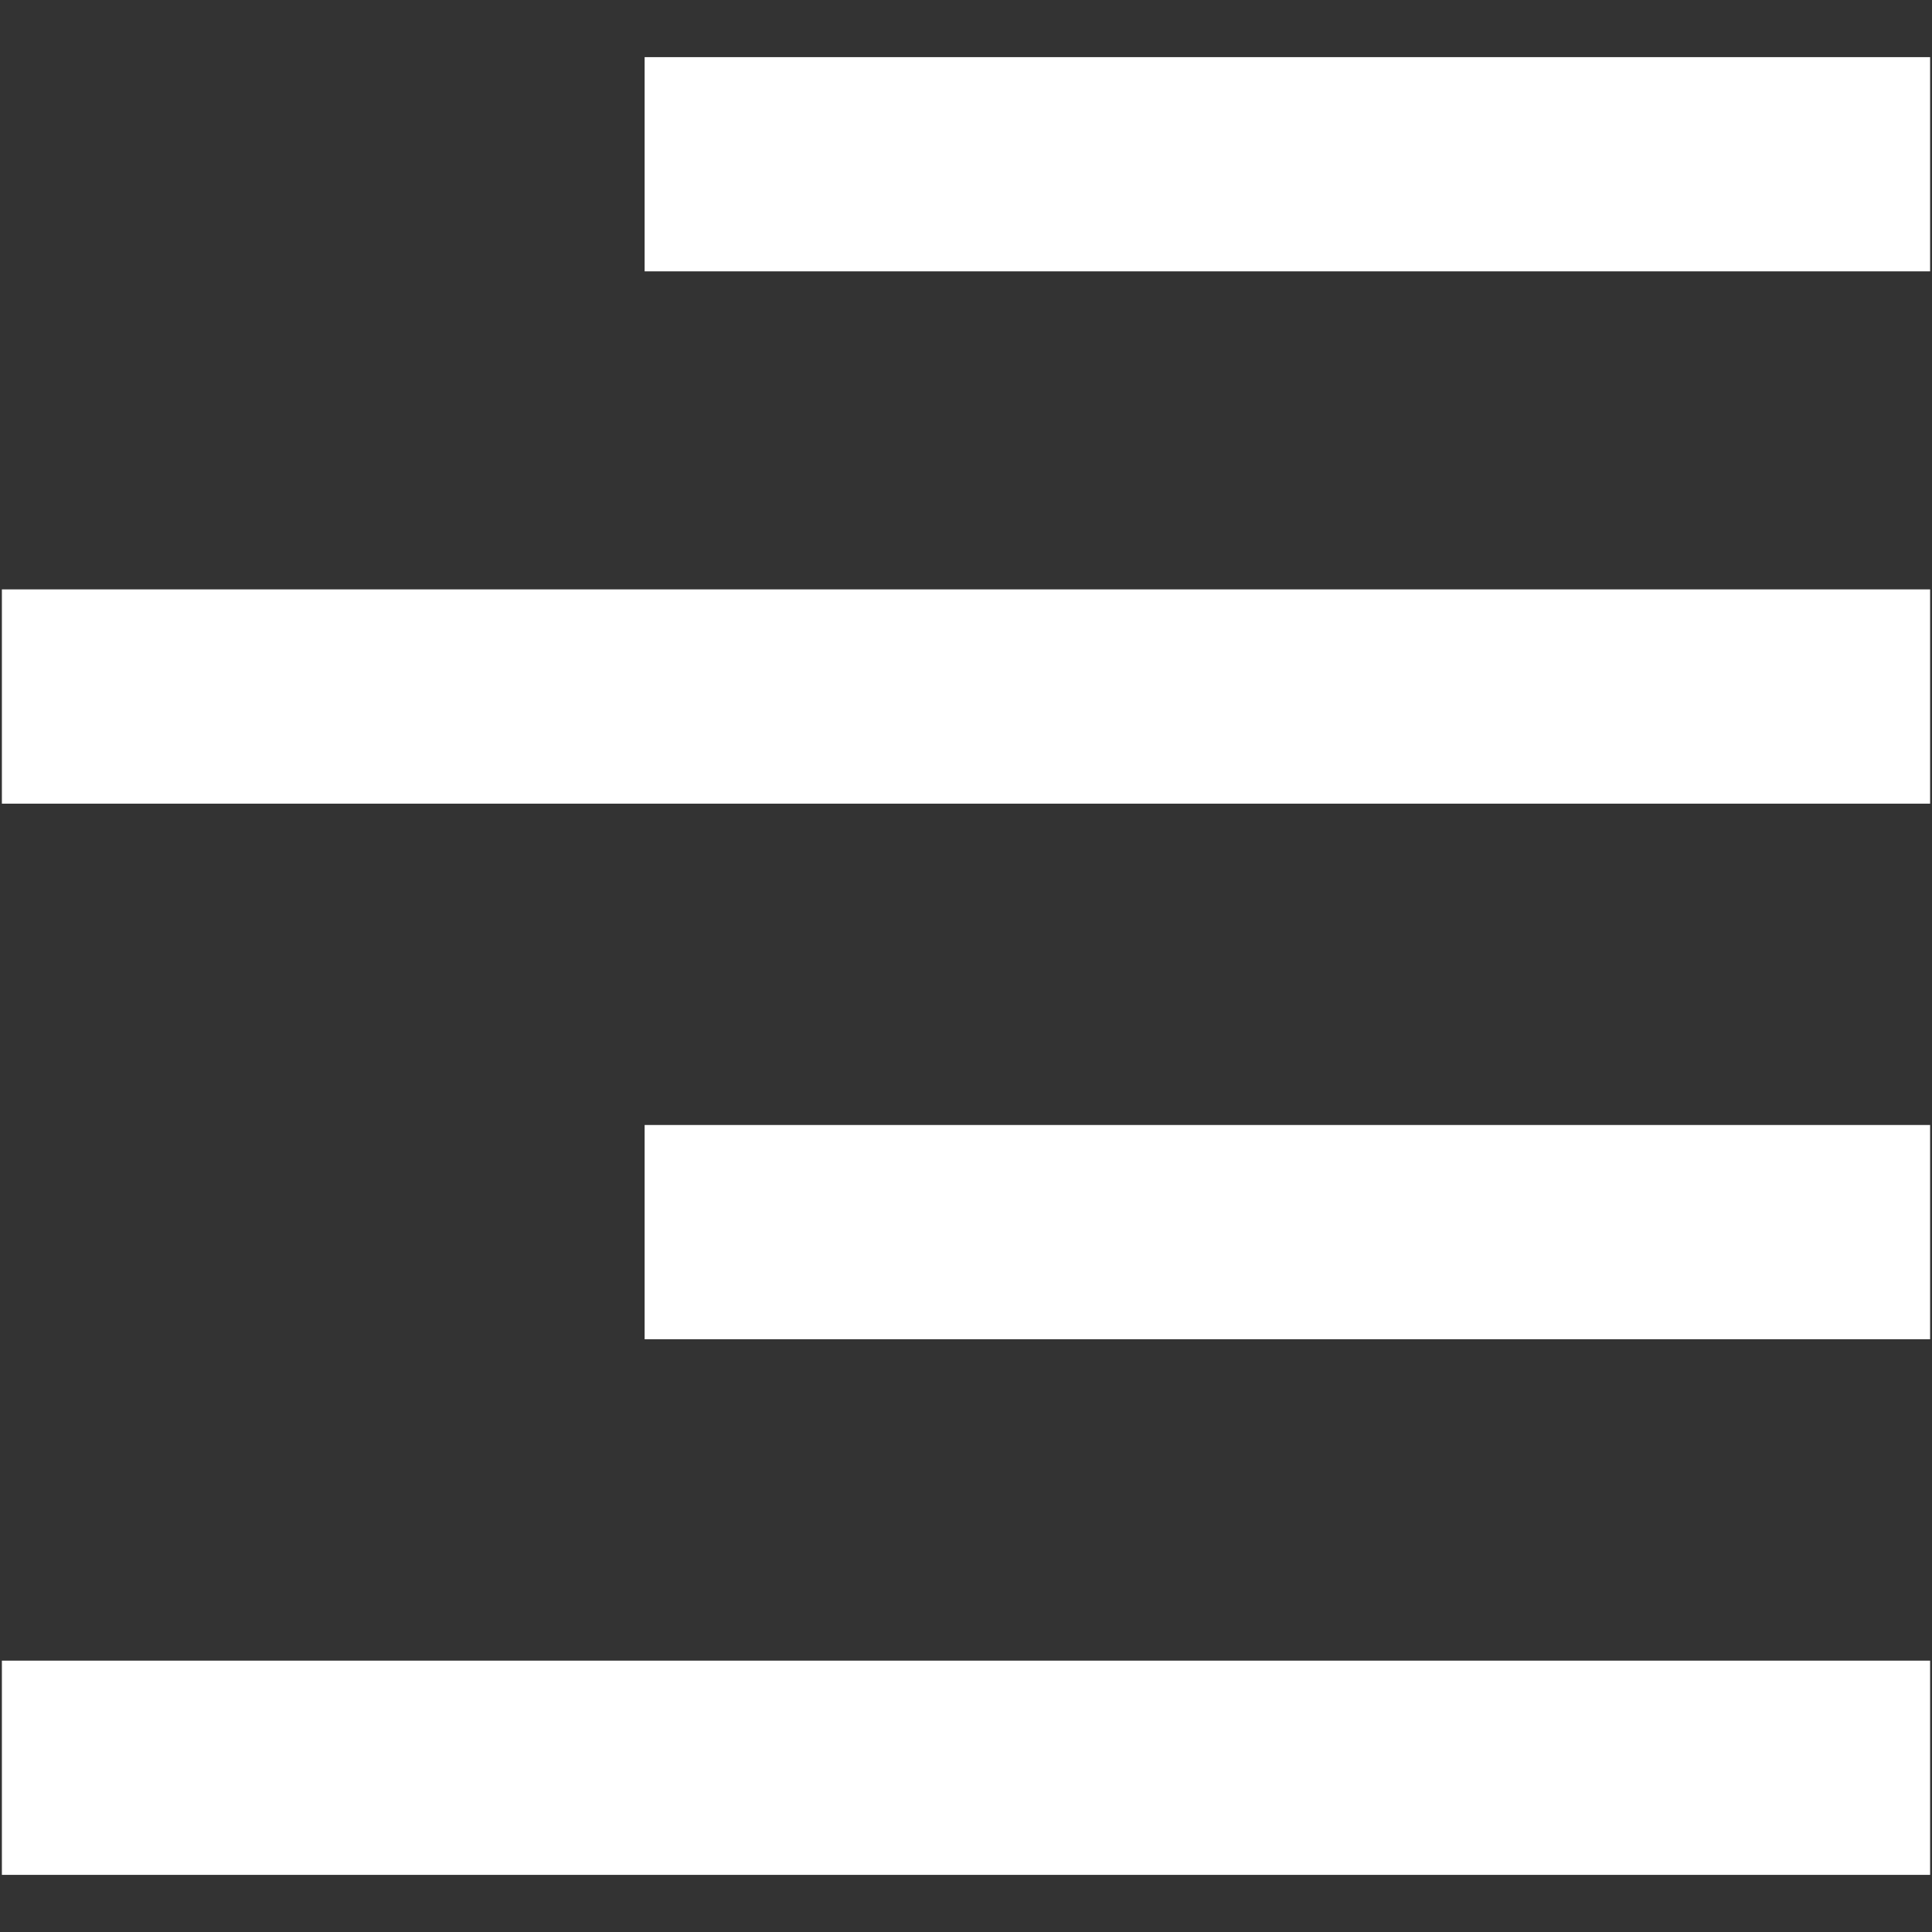 <?xml version="1.0" encoding="iso-8859-1"?>
<!DOCTYPE svg PUBLIC "-//W3C//DTD SVG 1.1//EN" "http://www.w3.org/Graphics/SVG/1.1/DTD/svg11.dtd">
<svg 
 version="1.1" xmlns="http://www.w3.org/2000/svg" xmlns:xlink="http://www.w3.org/1999/xlink" x="0px" y="0px" width="512px"
	 height="512px" viewBox="0 0 512 512" style="enable-background:new 0 0 512 512;" xml:space="preserve"
><rect x="0" y="0" width="512" height="512" fill="#333333" stroke="none"/><g id="7935ec95c421cee6d86eb22ecd140991"><g></g><g fill="#ffffff"><path style="display: inline;" d="M511.5,212.973H0.5v-56.777h511V212.973z M511.5,15.138H170.833v56.778H511.5V15.138z
		 M511.5,298.141H170.833v56.777H511.5V298.141z M511.5,440.085H0.5v56.776h511V440.085z"></path></g></g></svg>